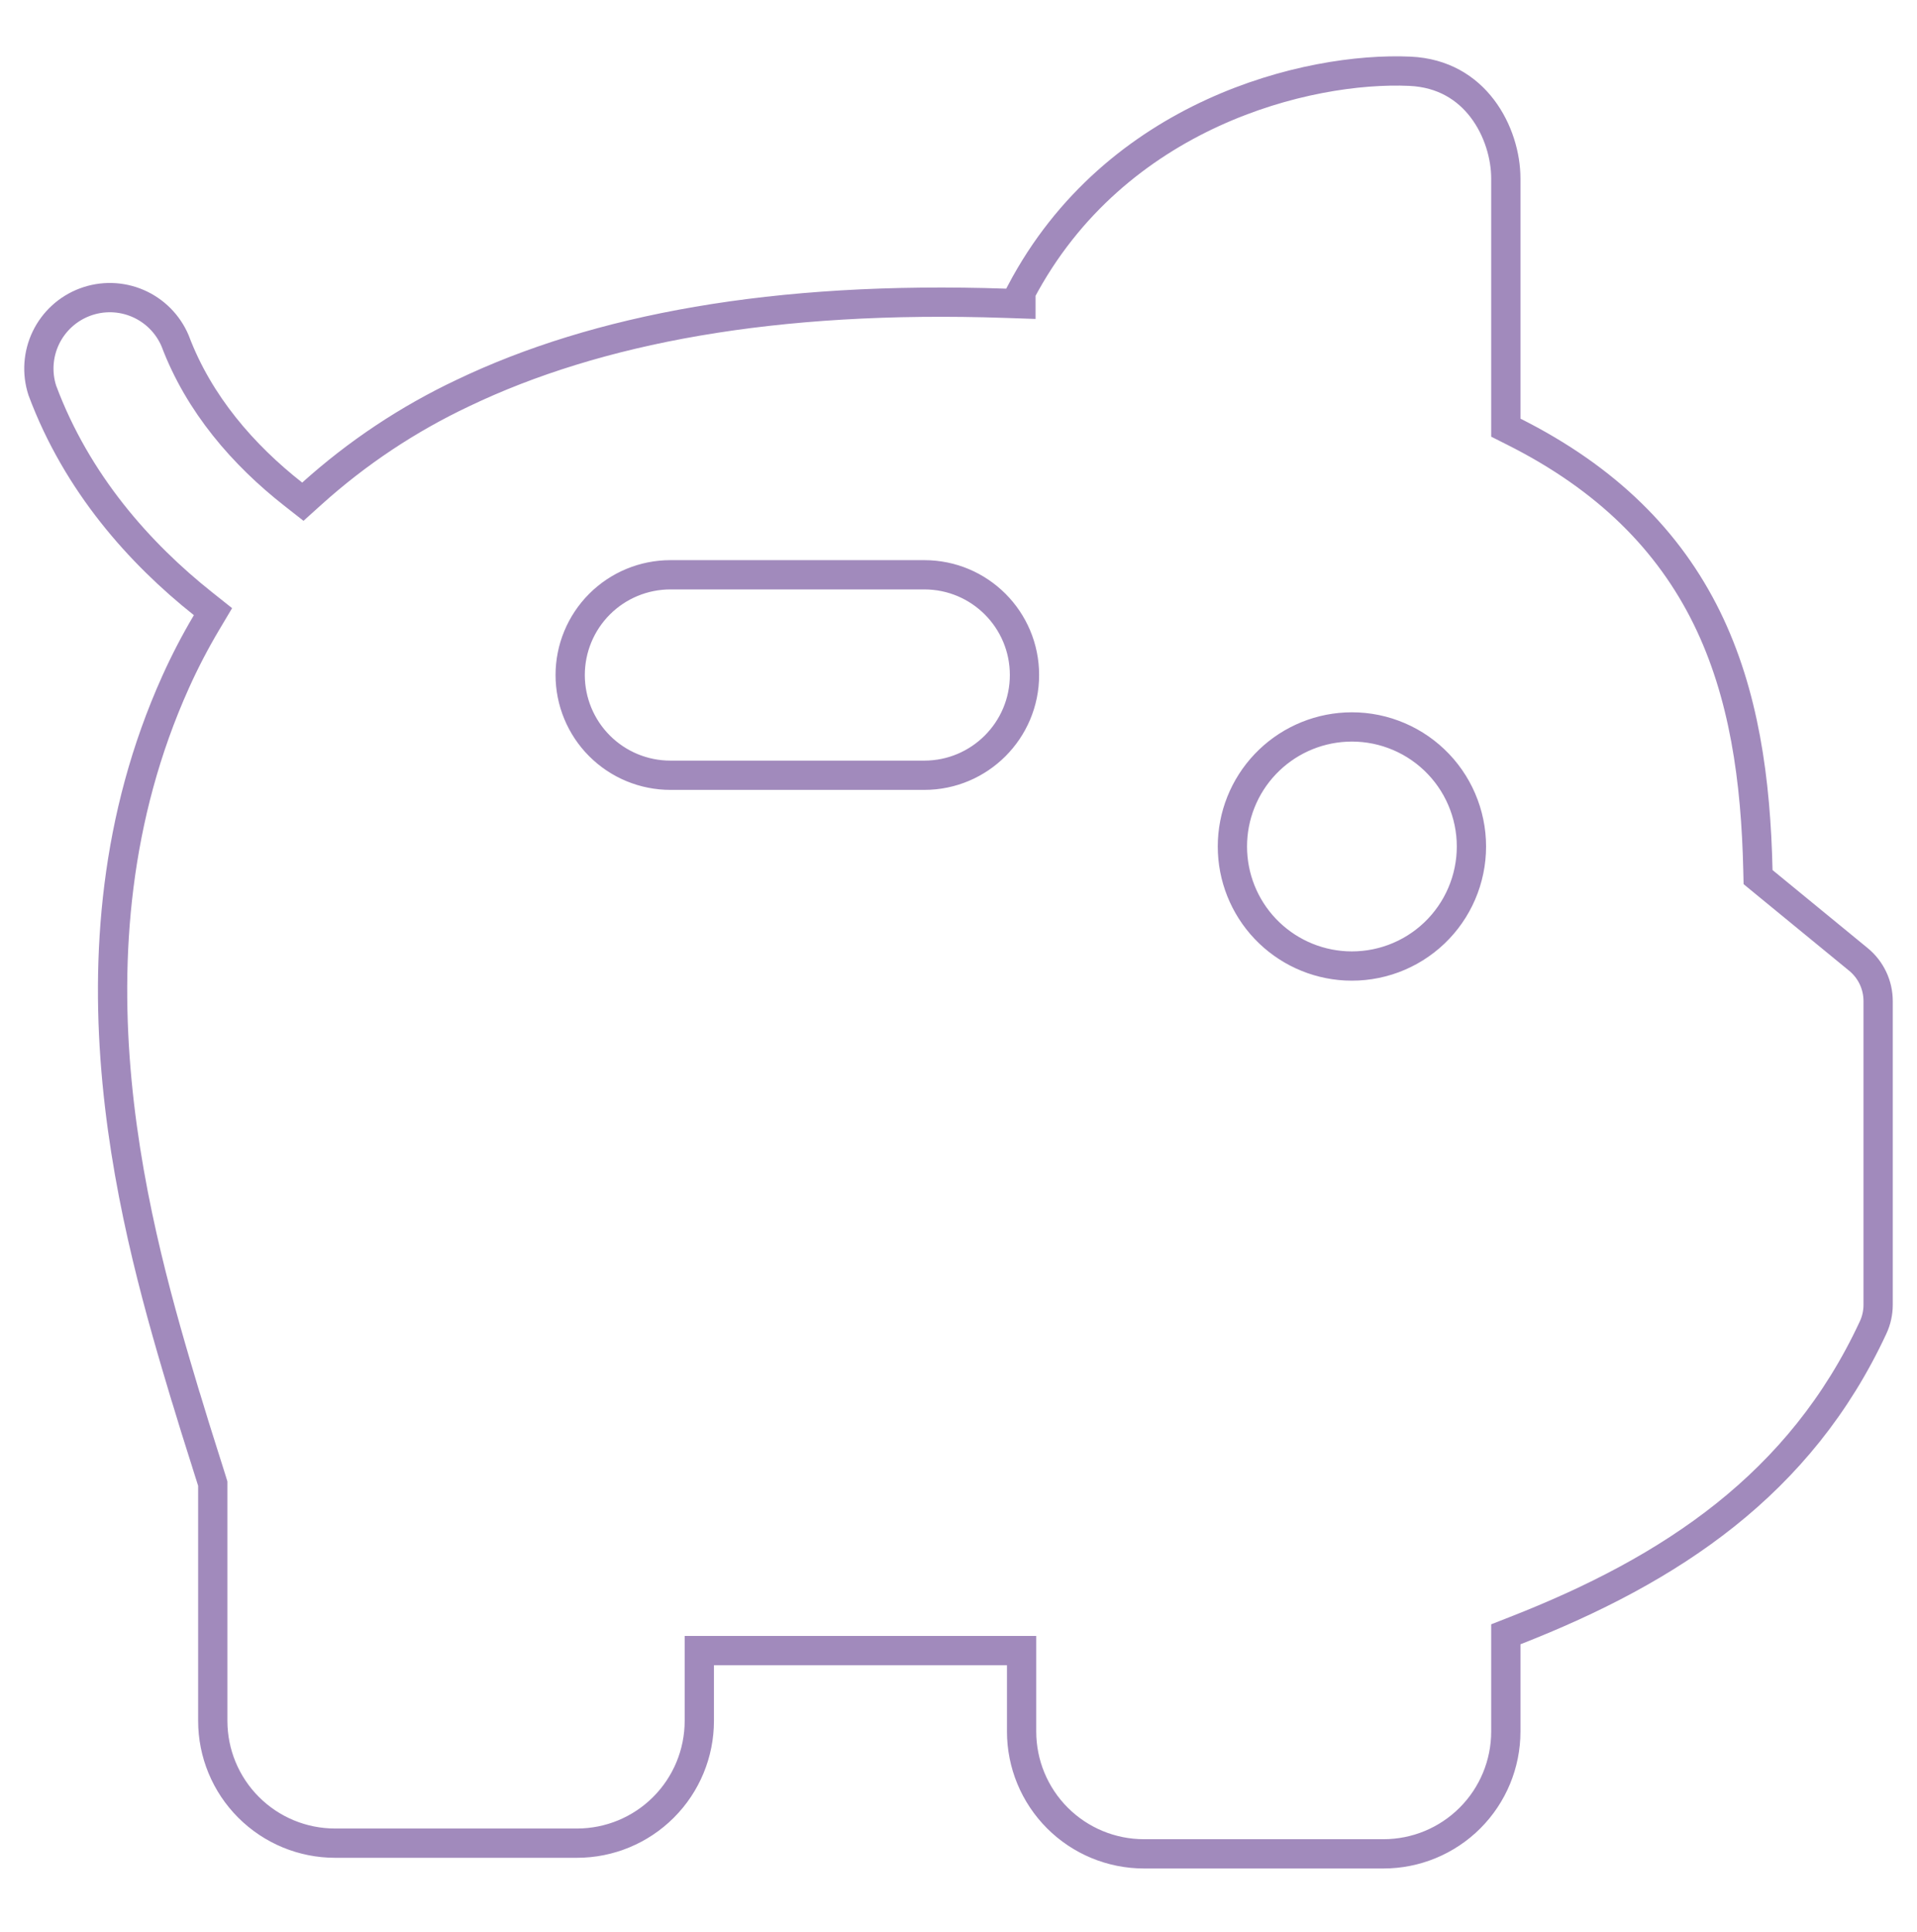 <svg width="131" height="132" viewBox="0 0 131 132" fill="none" xmlns="http://www.w3.org/2000/svg">
<g id="streamline:piggy-bank-solid">
<path id="Vector" opacity="0.5" d="M14.497 101.222C14.381 100.838 14.26 100.455 14.136 100.074C14.136 100.073 14.136 100.072 14.135 100.07L13.95 99.488L13.949 99.485C13.528 98.169 13.118 96.849 12.72 95.525L12.715 95.511L12.711 95.497L12.669 95.372C9.457 84.638 3.642 65.133 12.009 46.576L12.009 46.576C12.633 45.192 13.334 43.844 14.109 42.539L14.555 41.789L13.872 41.246C9.556 37.817 5.262 33.031 2.891 26.672C2.508 25.488 2.596 24.201 3.135 23.079C3.678 21.952 4.636 21.078 5.808 20.64C6.98 20.202 8.276 20.234 9.425 20.73C10.568 21.223 11.478 22.138 11.965 23.283C13.593 27.611 16.638 31.093 20.034 33.758L20.695 34.277L21.32 33.714C24.403 30.939 27.874 28.629 31.624 26.857L31.628 26.855C40.77 22.481 52.885 20.182 68.732 20.721L69.766 20.756V19.957C76.21 7.734 89.404 4.554 96.352 4.869L96.352 4.869C98.617 4.972 100.228 6.014 101.294 7.415C102.38 8.842 102.902 10.649 102.902 12.198V28.601V29.218L103.452 29.495C109.829 32.701 114.049 36.95 116.637 42.207C119.192 47.416 119.989 53.31 120.128 59.465L120.139 59.924L120.494 60.216L126.997 65.549L126.997 65.549C127.419 65.895 127.758 66.329 127.991 66.822C128.224 67.314 128.344 67.852 128.344 68.397V68.397L128.344 89.157C128.344 89.158 128.344 89.159 128.344 89.159C128.342 89.693 128.224 90.219 127.998 90.702L127.997 90.704C123.022 101.408 114.206 107.234 103.537 111.407L102.902 111.656V112.338V118.299C102.902 120.515 102.021 122.641 100.454 124.208C98.887 125.775 96.761 126.656 94.544 126.656H78.169C75.953 126.656 73.827 125.775 72.26 124.208C70.693 122.641 69.812 120.515 69.812 118.299V113.77V112.77H68.812H48.788H47.788V113.77V117.569C47.788 119.785 46.908 121.911 45.34 123.478C43.773 125.046 41.647 125.926 39.431 125.926H22.897C20.68 125.926 18.555 125.046 16.988 123.478C15.42 121.911 14.54 119.785 14.54 117.569V101.512V101.364L14.497 101.222ZM63.161 52.966C66.941 52.966 70.009 49.898 70.009 46.118C70.009 42.338 66.952 39.27 63.161 39.27H45.812C43.996 39.27 42.254 39.991 40.97 41.275C39.686 42.56 38.964 44.301 38.964 46.118C38.964 47.934 39.686 49.676 40.97 50.96C42.254 52.245 43.996 52.966 45.812 52.966H63.161ZM91.967 65.99C93.073 66.046 94.18 65.877 95.218 65.493C96.257 65.109 97.207 64.517 98.01 63.754C98.813 62.991 99.453 62.072 99.889 61.055C100.326 60.037 100.552 58.941 100.552 57.833C100.552 56.725 100.326 55.629 99.889 54.611C99.453 53.593 98.813 52.675 98.01 51.912C97.207 51.149 96.257 50.557 95.218 50.173C94.18 49.788 93.073 49.619 91.967 49.676C89.876 49.783 87.906 50.689 86.463 52.207C85.021 53.725 84.217 55.739 84.217 57.833C84.217 59.927 85.021 61.941 86.463 63.459C87.906 64.977 89.876 65.883 91.967 65.99Z" stroke="#45167A" stroke-width="2"/>
</g>
</svg>
